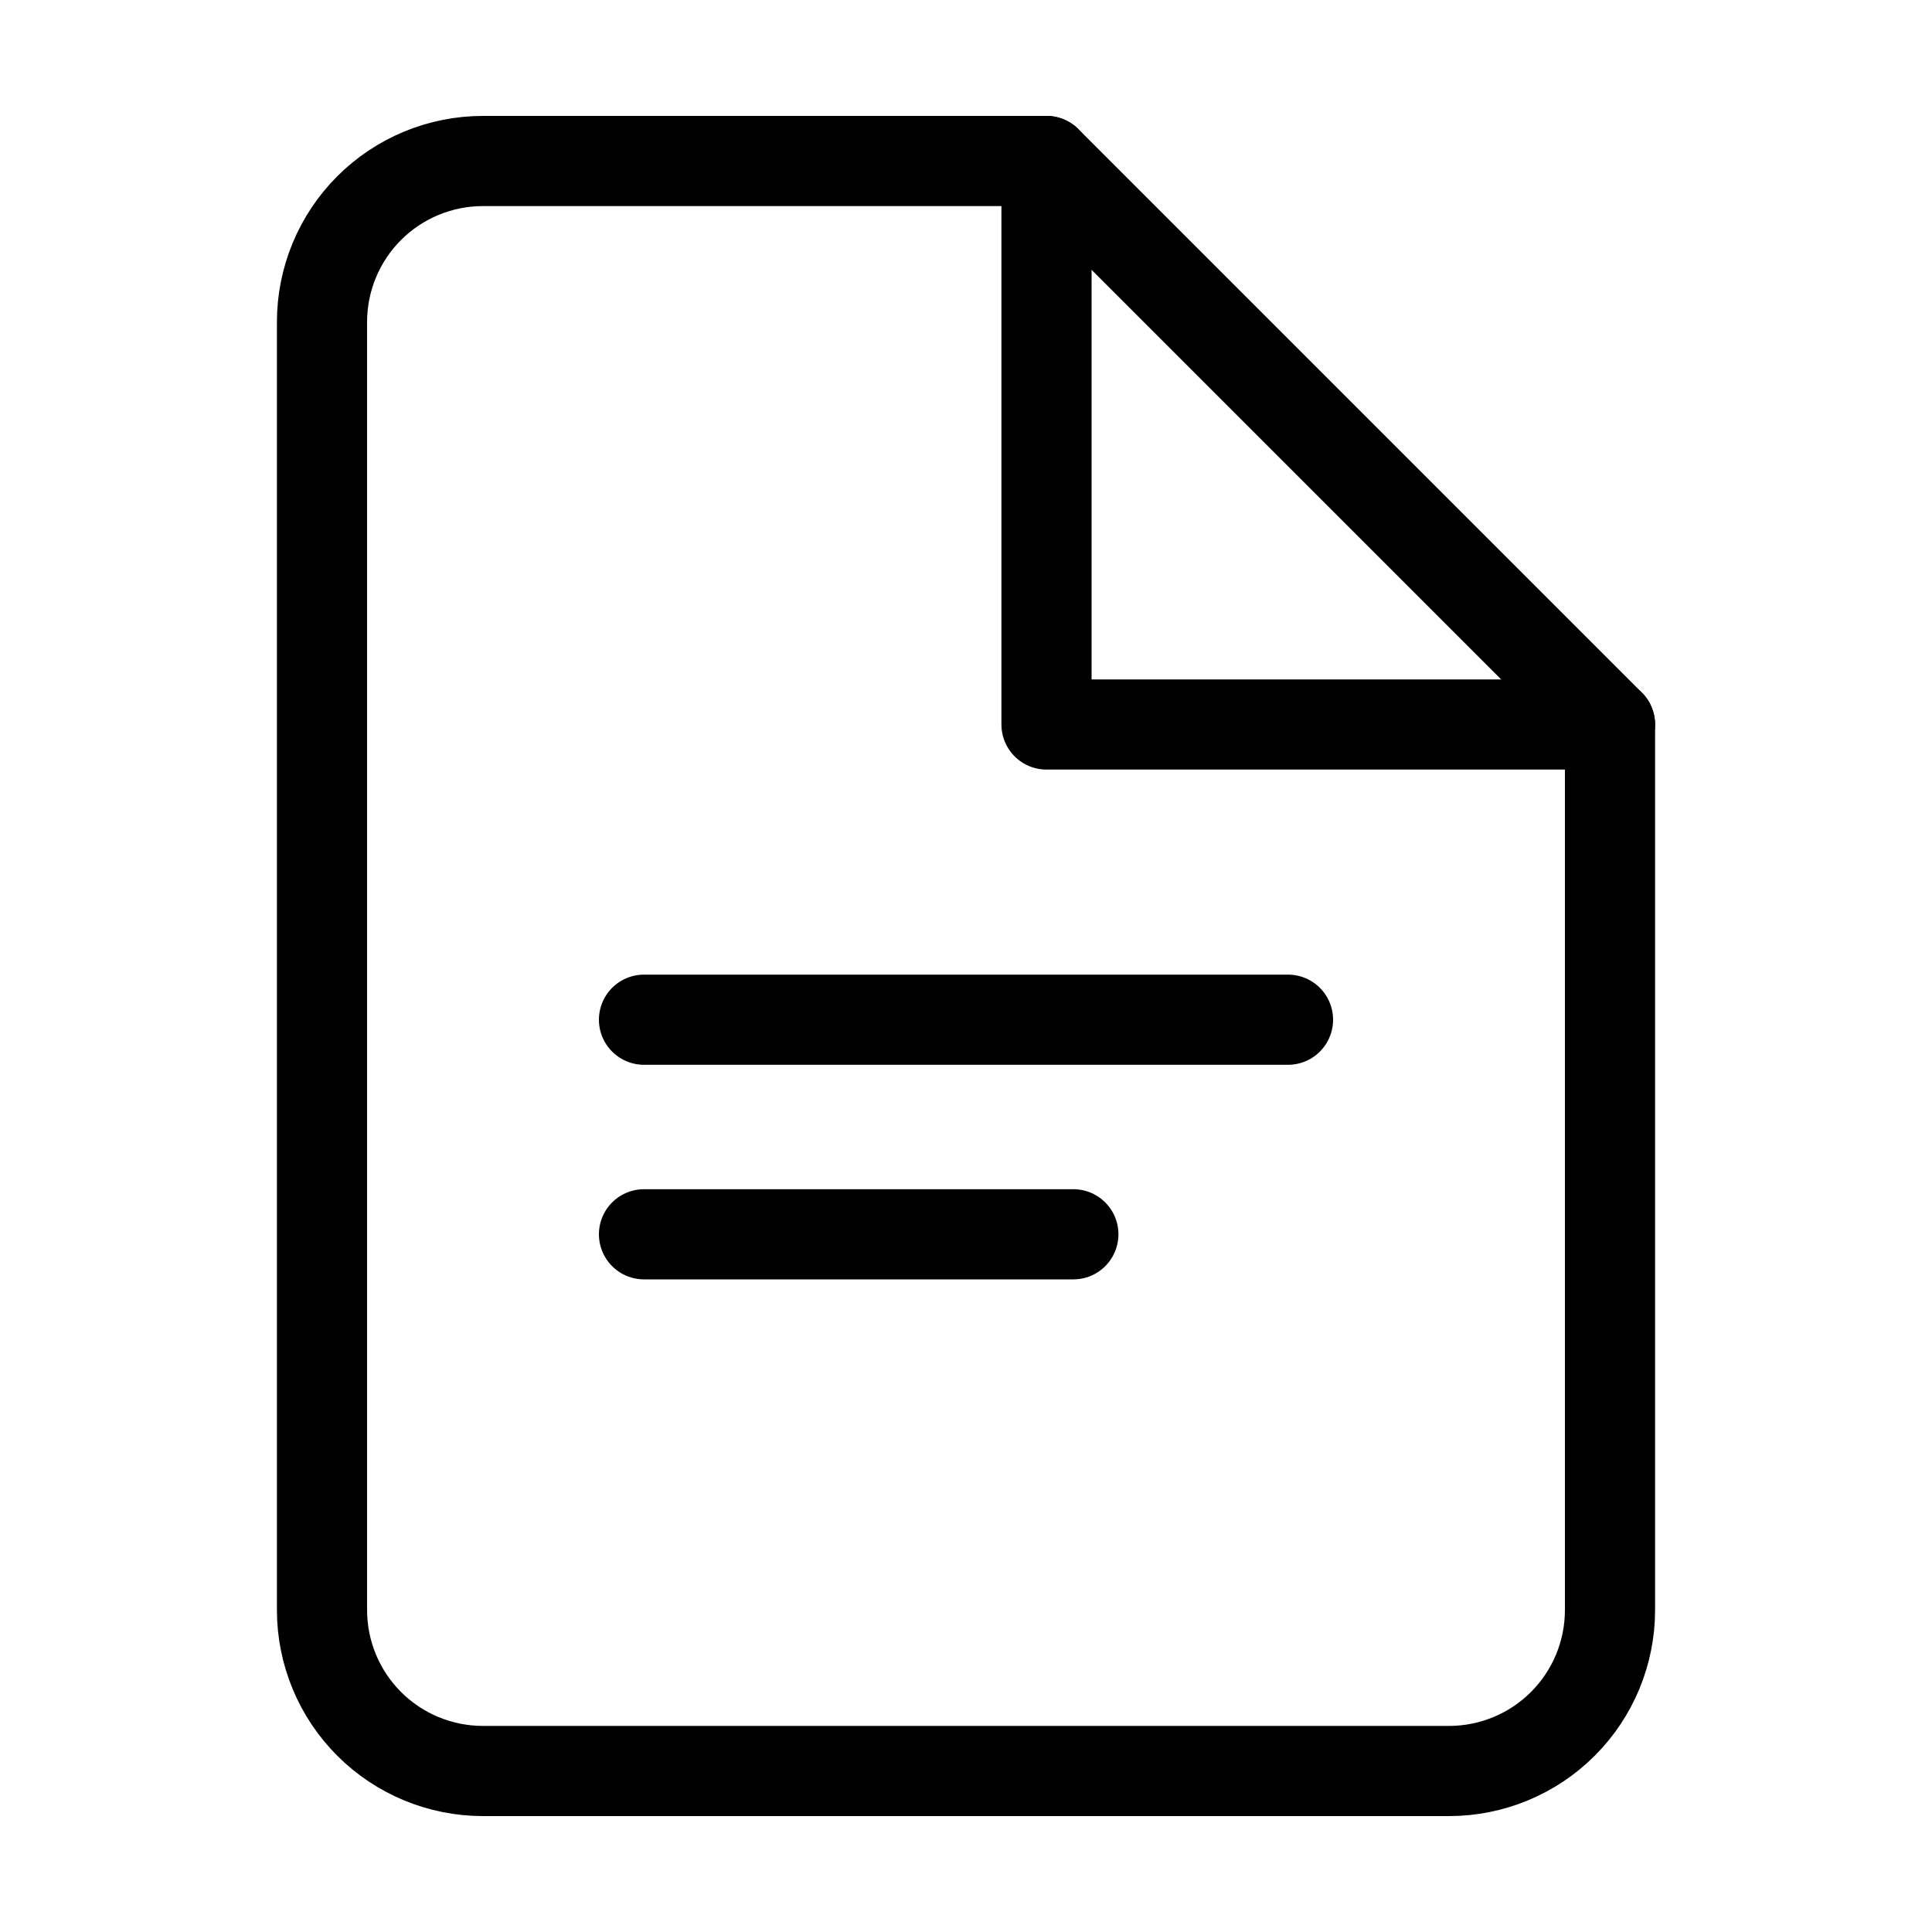 <svg width="28" height="28" viewBox="0 0 30 30" fill="none" xmlns="http://www.w3.org/2000/svg">
    <path d="M16.25 2.5H7.5C6.837 2.5 6.201 2.763 5.732 3.232C5.263 3.701 5 4.337 5 5V25C5 25.663 5.263 26.299 5.732 26.768C6.201 27.237 6.837 27.5 7.5 27.5H22.5C23.163 27.5 23.799 27.237 24.268 26.768C24.737 26.299 25 25.663 25 25V11.25L16.25 2.5Z" stroke="currentColor" stroke-width="1.4" stroke-linecap="round" stroke-linejoin="round"/>
    <path d="M16.25 2.5V11.25H25" stroke="currentColor" stroke-width="1.4" stroke-linecap="round" stroke-linejoin="round"/>
    <path d="M10 15.834H20" stroke="currentColor" stroke-width="1.4" stroke-linecap="round"/>
    <path d="M10 19.166H16.667" stroke="currentColor" stroke-width="1.4" stroke-linecap="round"/>
</svg>
